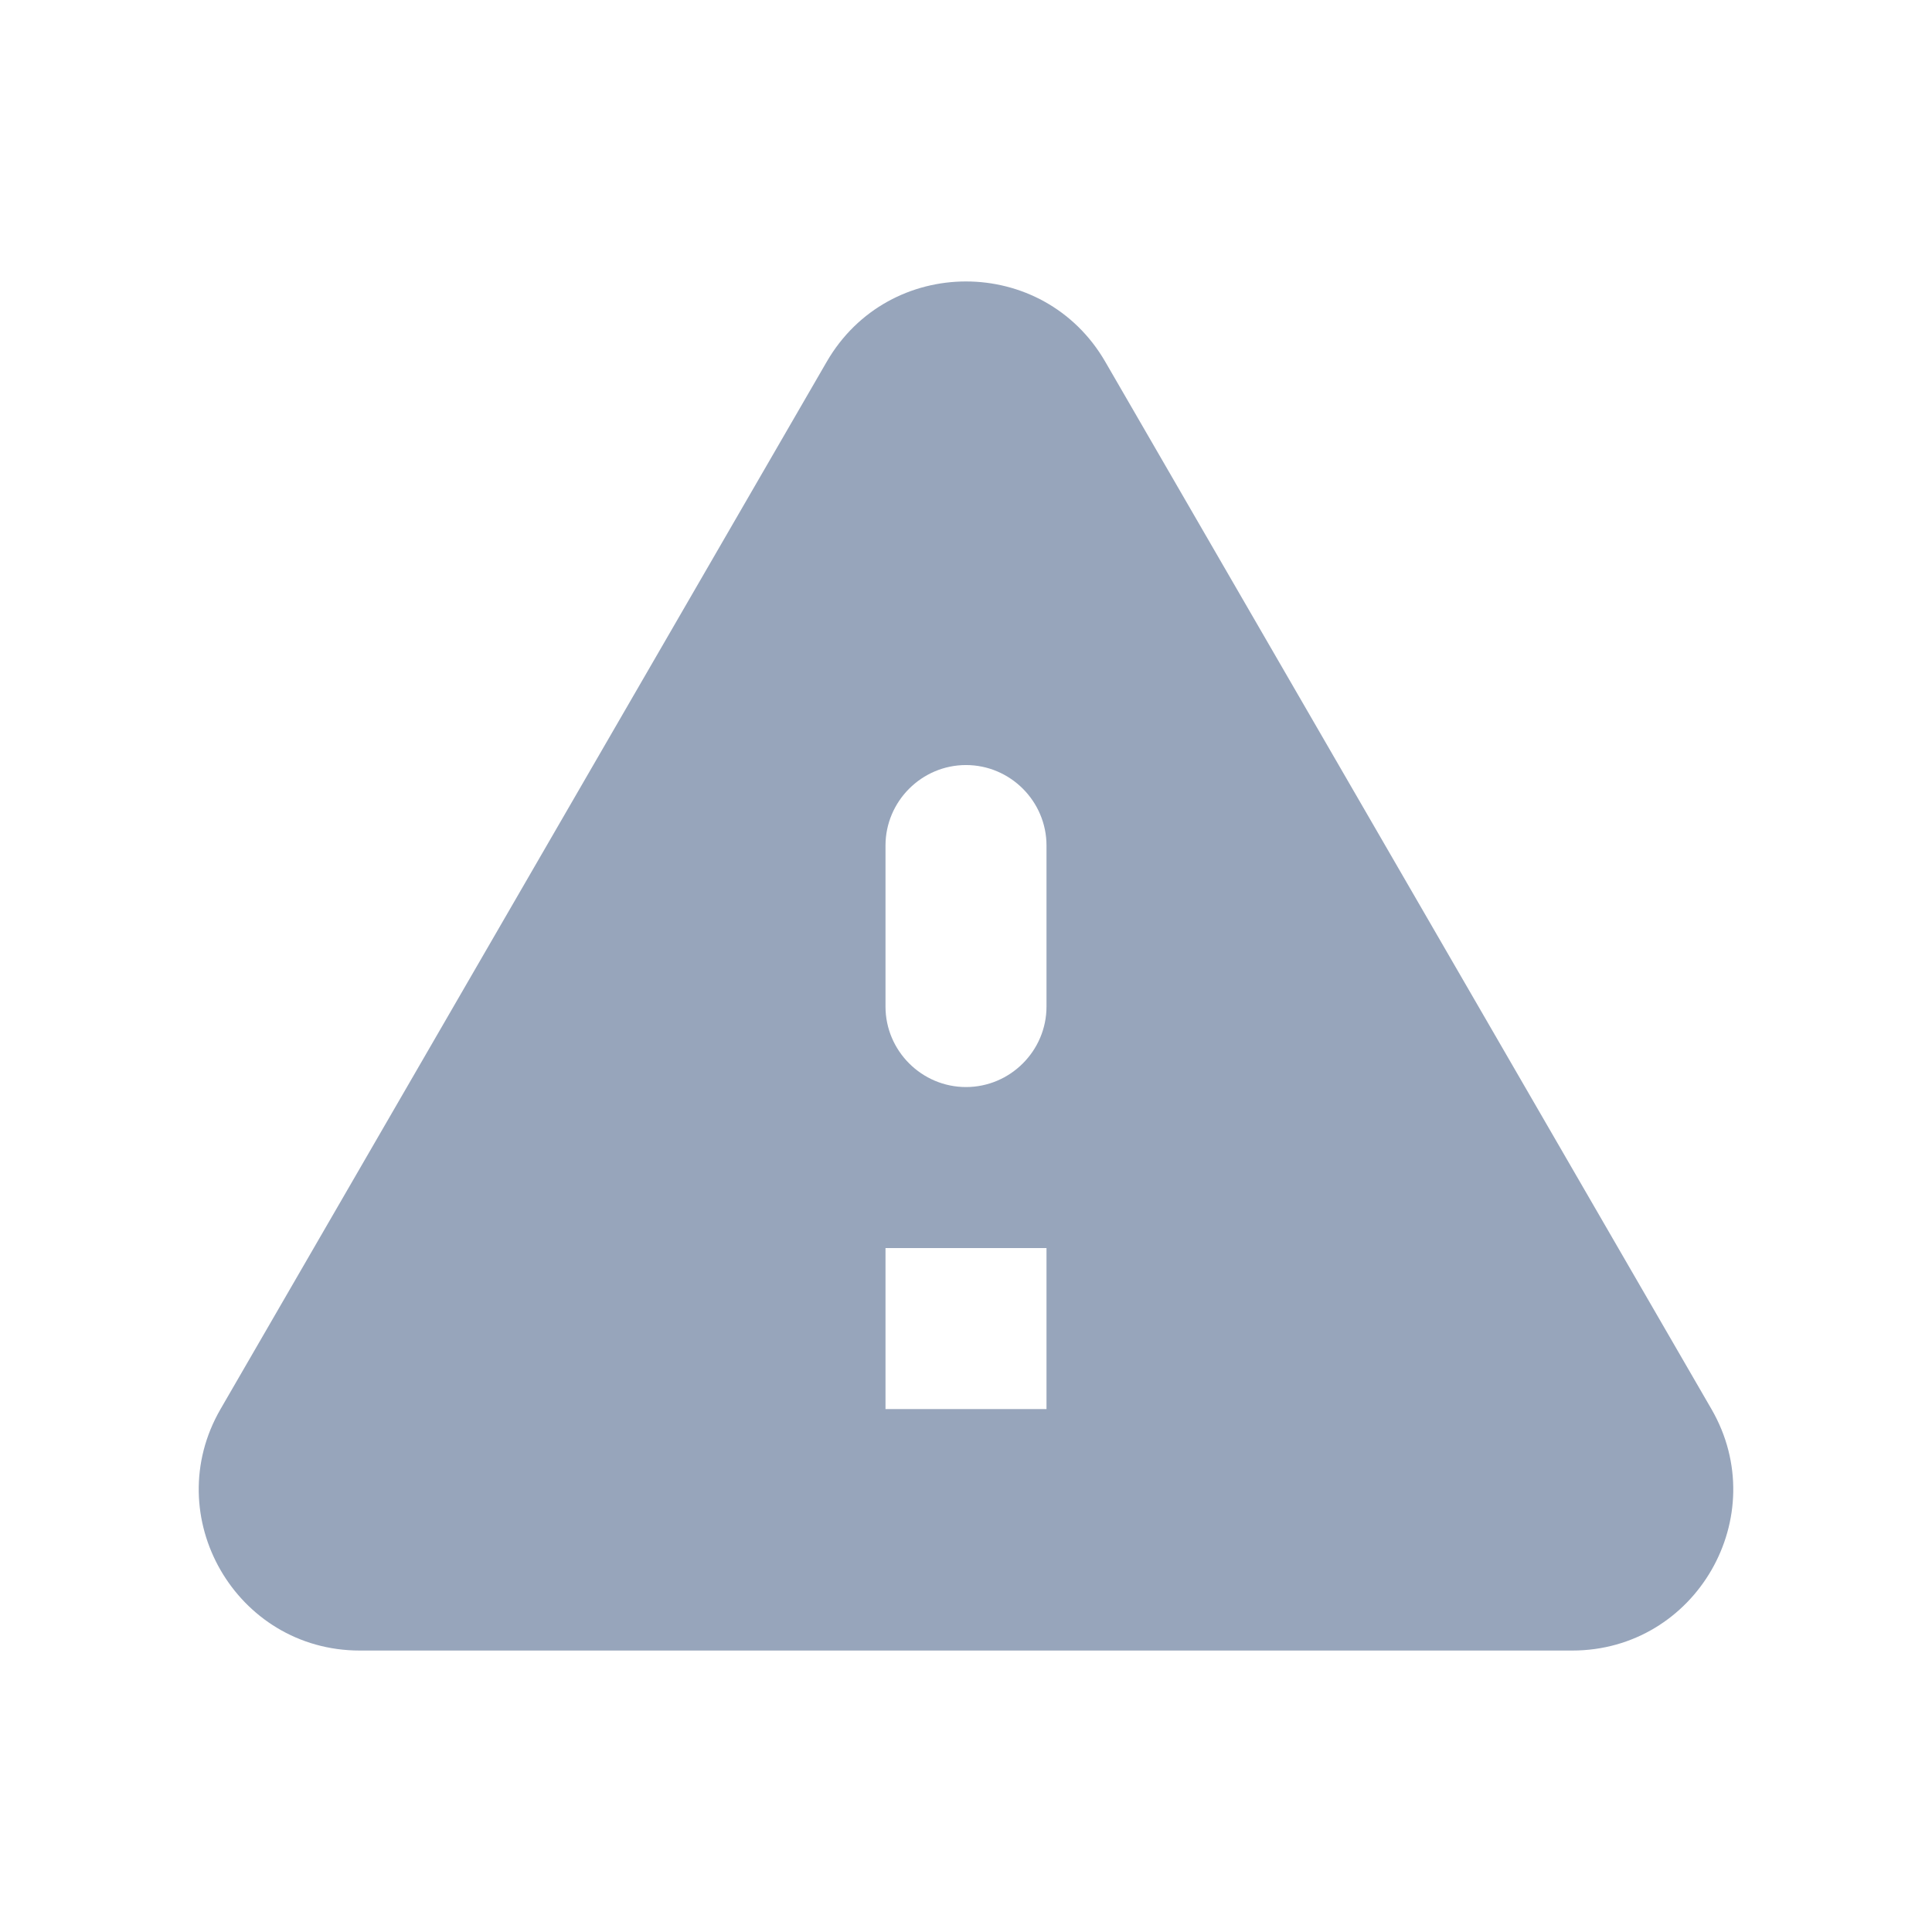 <svg width="177" height="177" viewBox="0 0 177 177" fill="none" xmlns="http://www.w3.org/2000/svg">
<path d="M32.966 151.215H144.034C155.391 151.215 162.471 138.899 156.792 129.09L101.259 33.141C95.58 23.333 81.42 23.333 75.741 33.141L20.207 129.09C14.529 138.899 21.609 151.215 32.966 151.215ZM88.5 99.59C84.444 99.59 81.125 96.271 81.125 92.215V77.465C81.125 73.409 84.444 70.09 88.5 70.09C92.556 70.09 95.875 73.409 95.875 77.465V92.215C95.875 96.271 92.556 99.59 88.5 99.59ZM95.875 129.09H81.125V114.34H95.875V129.09Z" fill="#97A5BB"/>
</svg>
